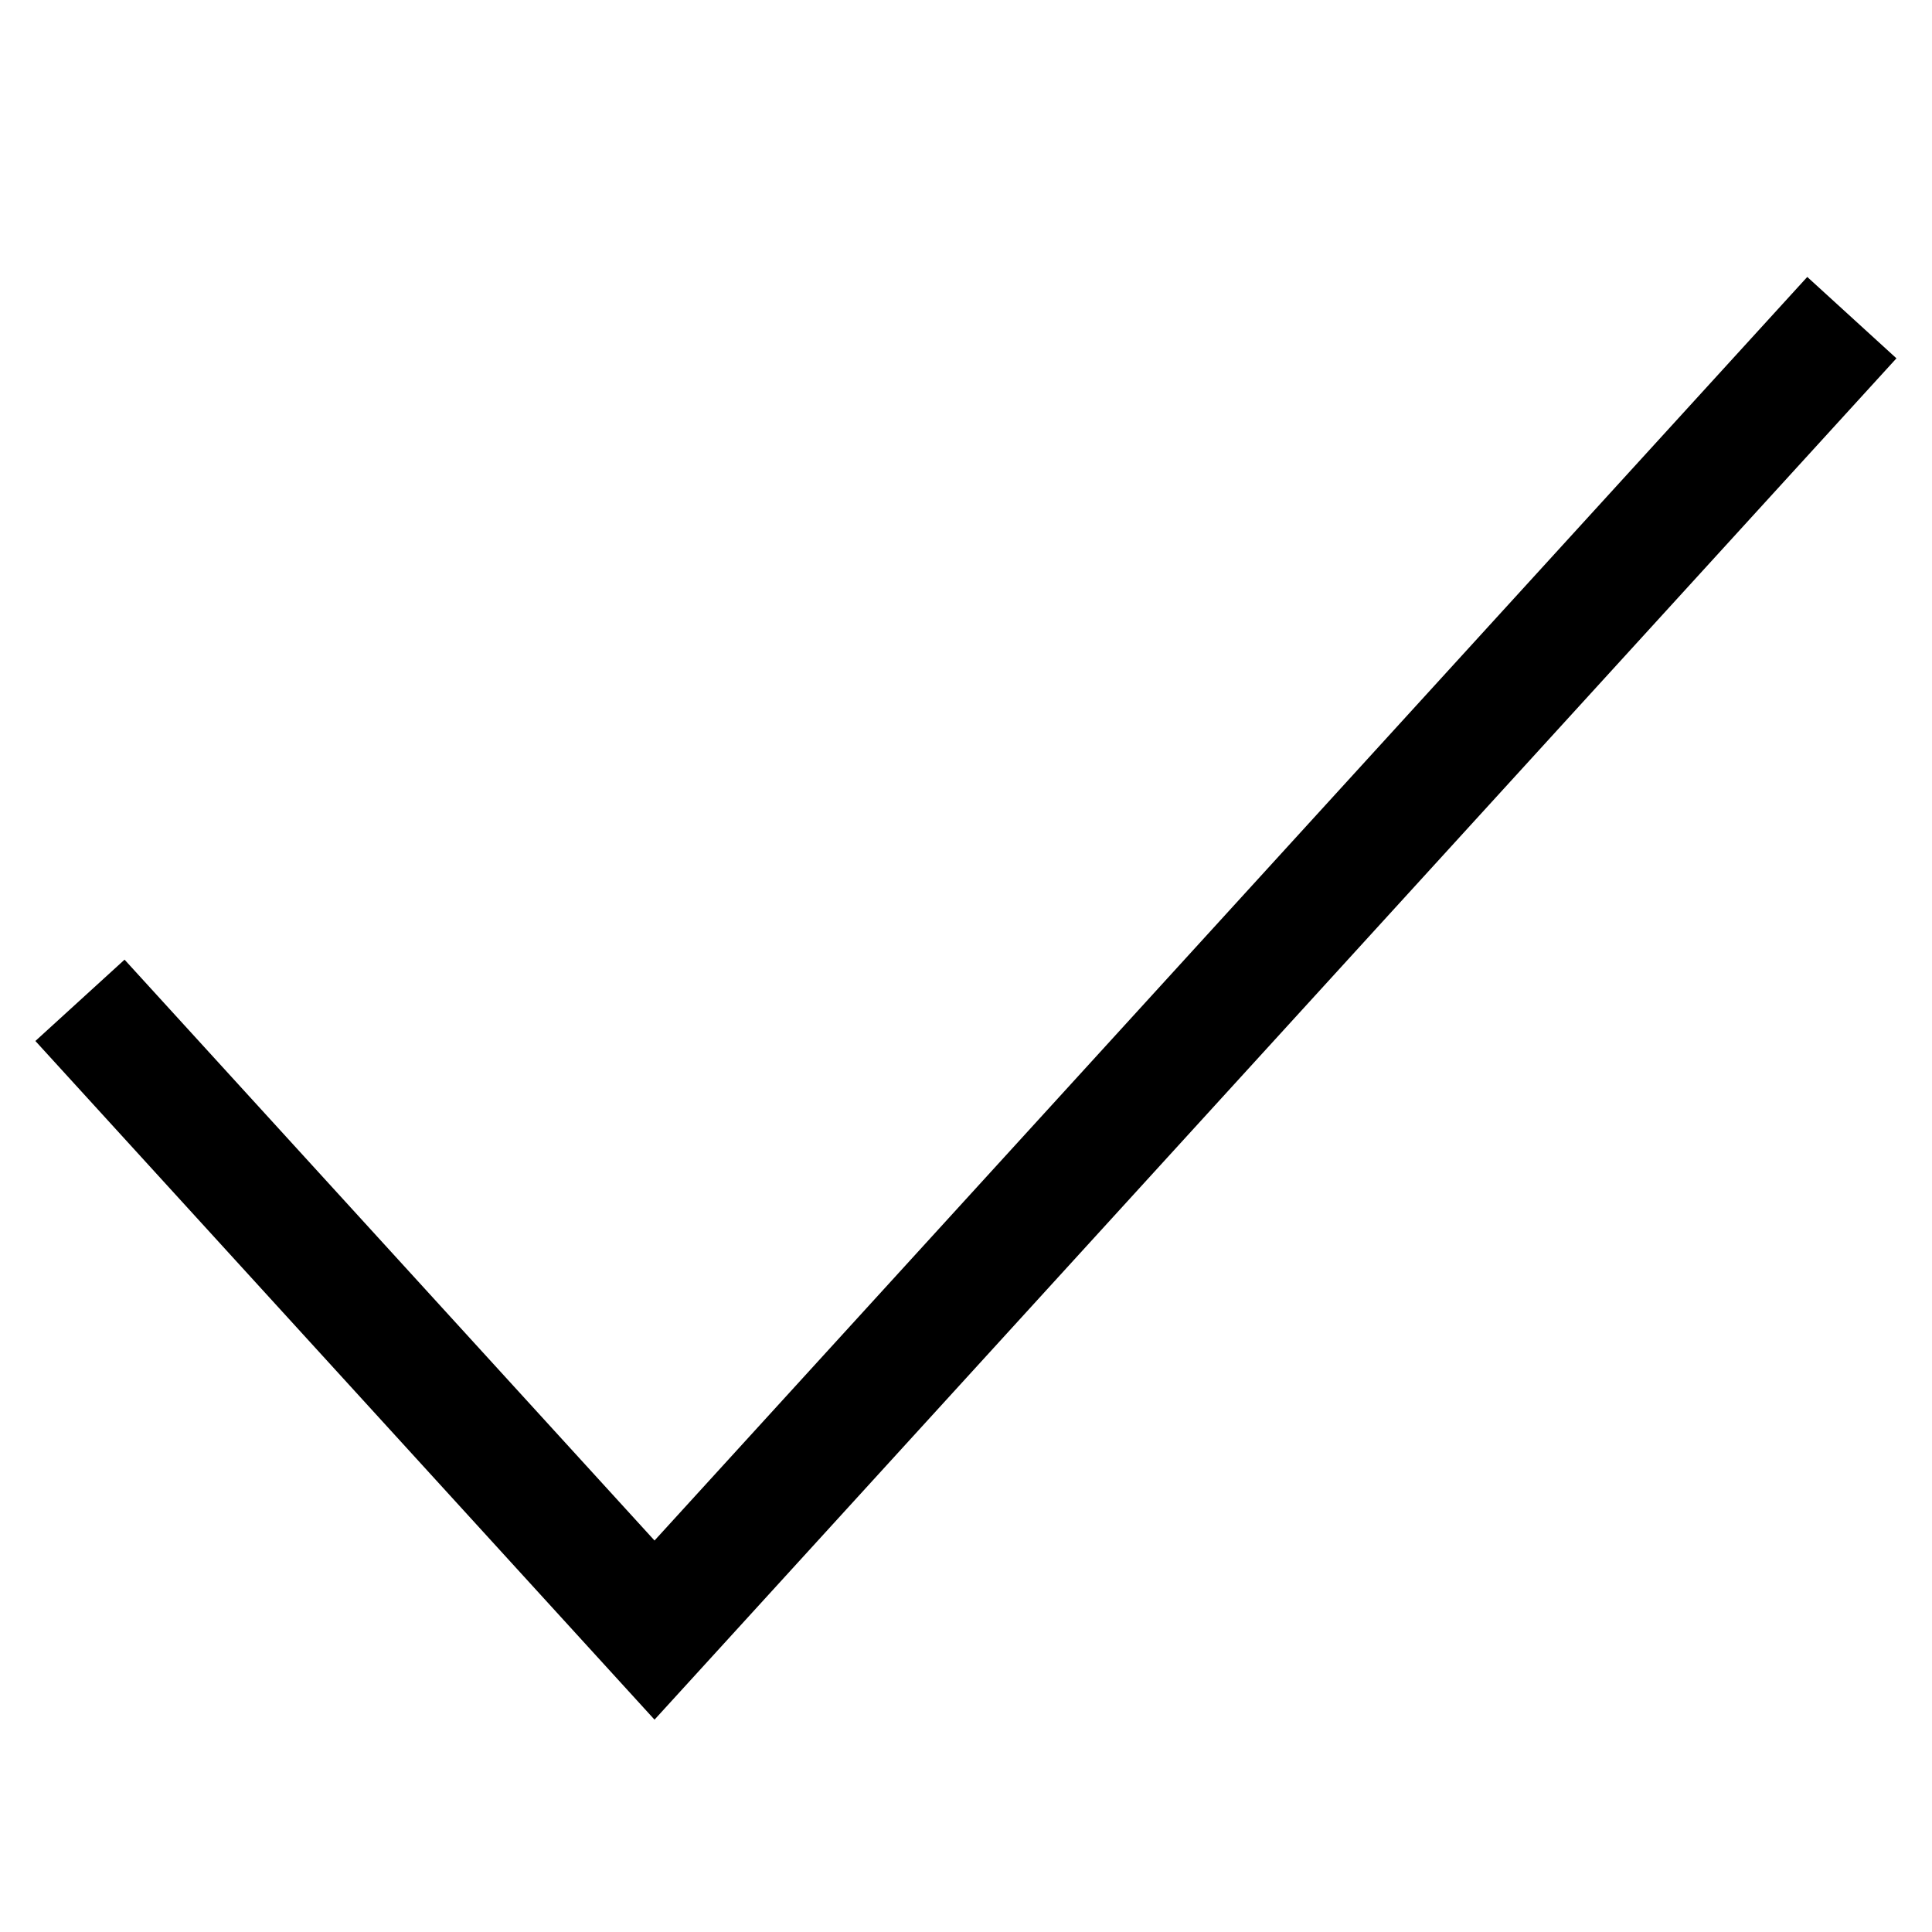 <?xml version="1.0" encoding="UTF-8"?>
<svg width="32" height="32" viewBox="0 0 32 32" xmlns="http://www.w3.org/2000/svg"><path d="M31.411 5.935L10.841 28.483L0.586 17.242L2.063 15.895L10.841 25.516L29.934 4.587L31.411 5.935Z" /></svg>

